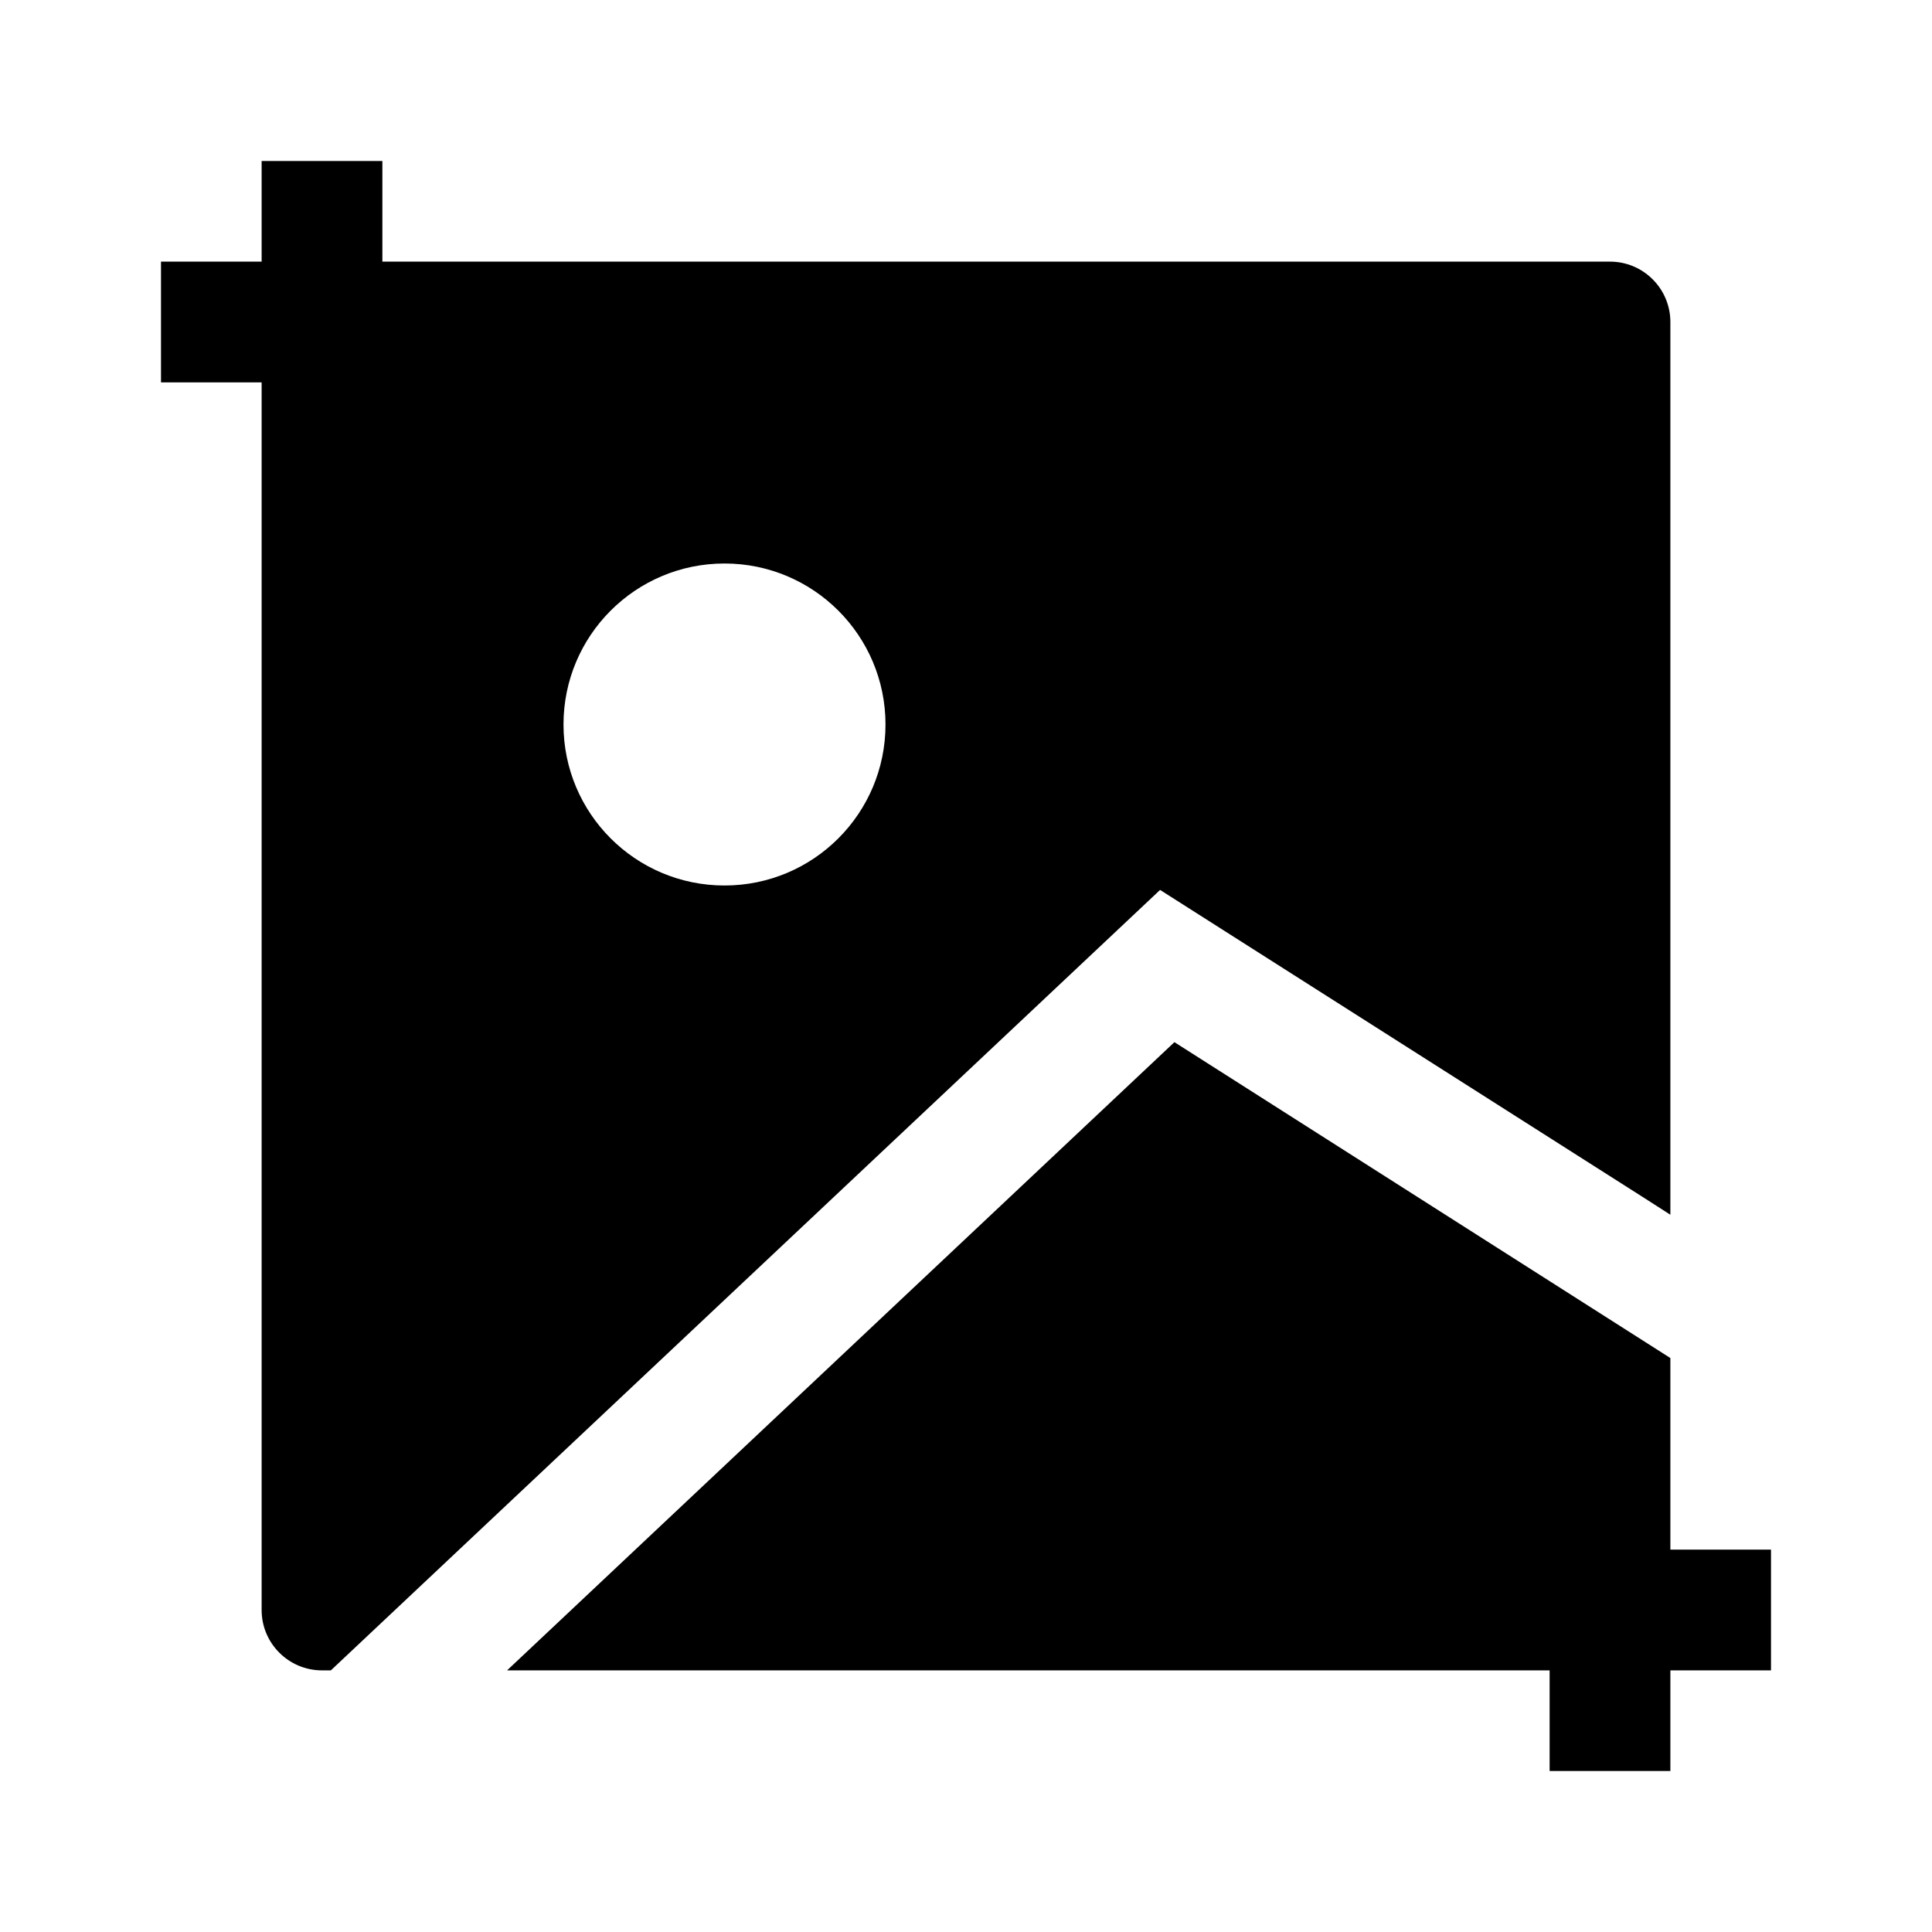 <svg width="24" height="24" viewBox="0 0 24 24" xmlns="http://www.w3.org/2000/svg">
    <path fill-rule="evenodd" clip-rule="evenodd" d="M3.25 4.75V20C3.25 20.414 3.586 20.75 4 20.75H4.11L14.411 11.055L20.404 14.868L20.75 15.09L20.75 4C20.75 3.801 20.671 3.61 20.53 3.47C20.39 3.329 20.199 3.25 20 3.25H4.75V2H3.25V3.25H2V4.75H3.25ZM19.25 20.75H6.299L14.589 12.946L20.75 16.87V19.25H22V20.75H20.75V22H19.25V20.75ZM9 7C7.895 7 7 7.895 7 9C7 10.105 7.895 11 9 11C10.105 11 11 10.105 11 9C11 7.895 10.105 7 9 7Z"/>
</svg>
